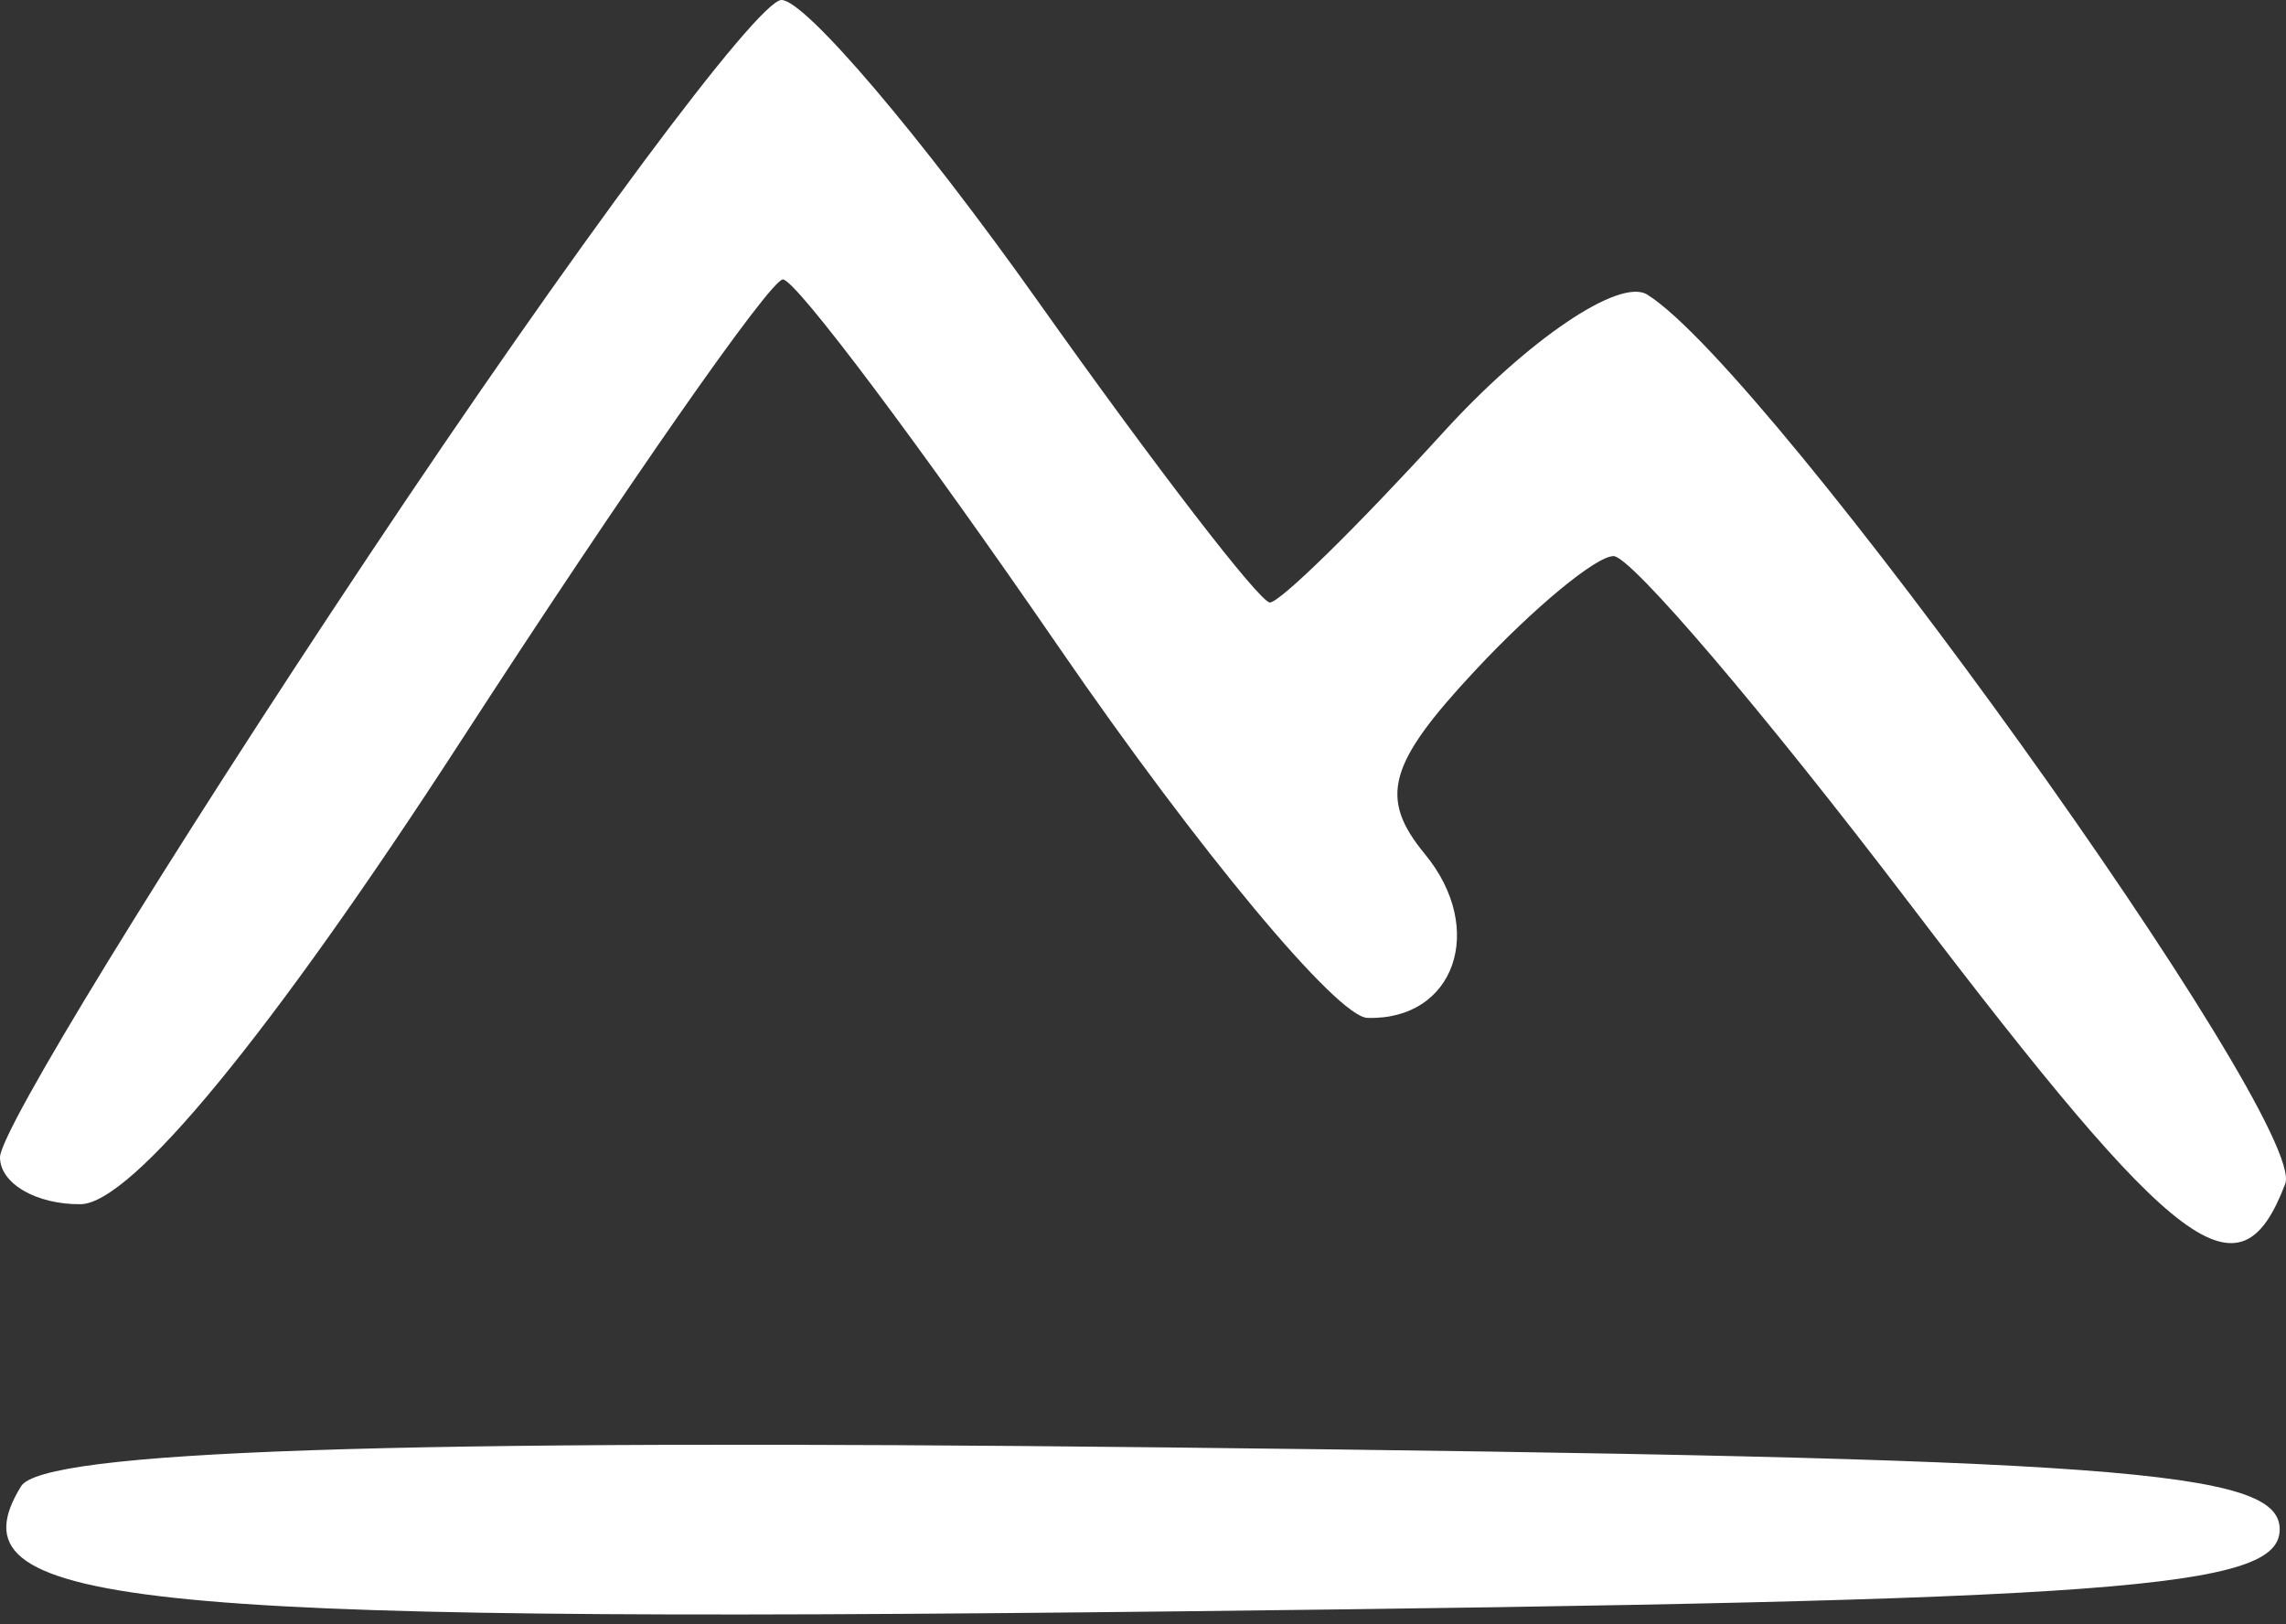 <svg width="38" height="27" viewBox="0 0 38 27" fill="none" xmlns="http://www.w3.org/2000/svg">
<rect x="0" y="0" width="38" height="27" fill="#333333" stroke="none"/>
<path fill-rule="evenodd" clip-rule="evenodd" d="M6.14 9.222C2.763 14.293 0 18.8 0 19.237C0 19.673 0.603 20.024 1.34 20.017C2.186 20.009 4.51 17.179 7.656 12.326C10.392 8.103 12.804 4.647 13.014 4.645C13.225 4.644 15.292 7.399 17.608 10.768C19.924 14.137 22.229 16.906 22.73 16.92C24.181 16.964 24.715 15.444 23.685 14.196C22.916 13.262 23.07 12.7 24.519 11.148C25.496 10.101 26.532 9.244 26.822 9.244C27.111 9.244 29.327 11.844 31.745 15.022C36.23 20.913 37.232 21.661 37.987 19.679C38.38 18.65 29.424 6.167 27.382 4.897C26.924 4.611 25.393 5.646 23.982 7.197C22.57 8.747 21.278 10.015 21.109 10.015C20.942 10.015 19.206 7.761 17.253 5.007C15.3 2.253 13.383 0 12.991 0C12.6 0 9.517 4.15 6.14 9.222ZM0.35 24.706C-0.863 26.68 1.944 26.984 19.574 26.785C35.258 26.608 37.895 26.411 37.895 25.422C37.895 24.432 35.237 24.237 19.384 24.06C6.494 23.917 0.713 24.113 0.35 24.706Z" fill="white"/>
</svg>

